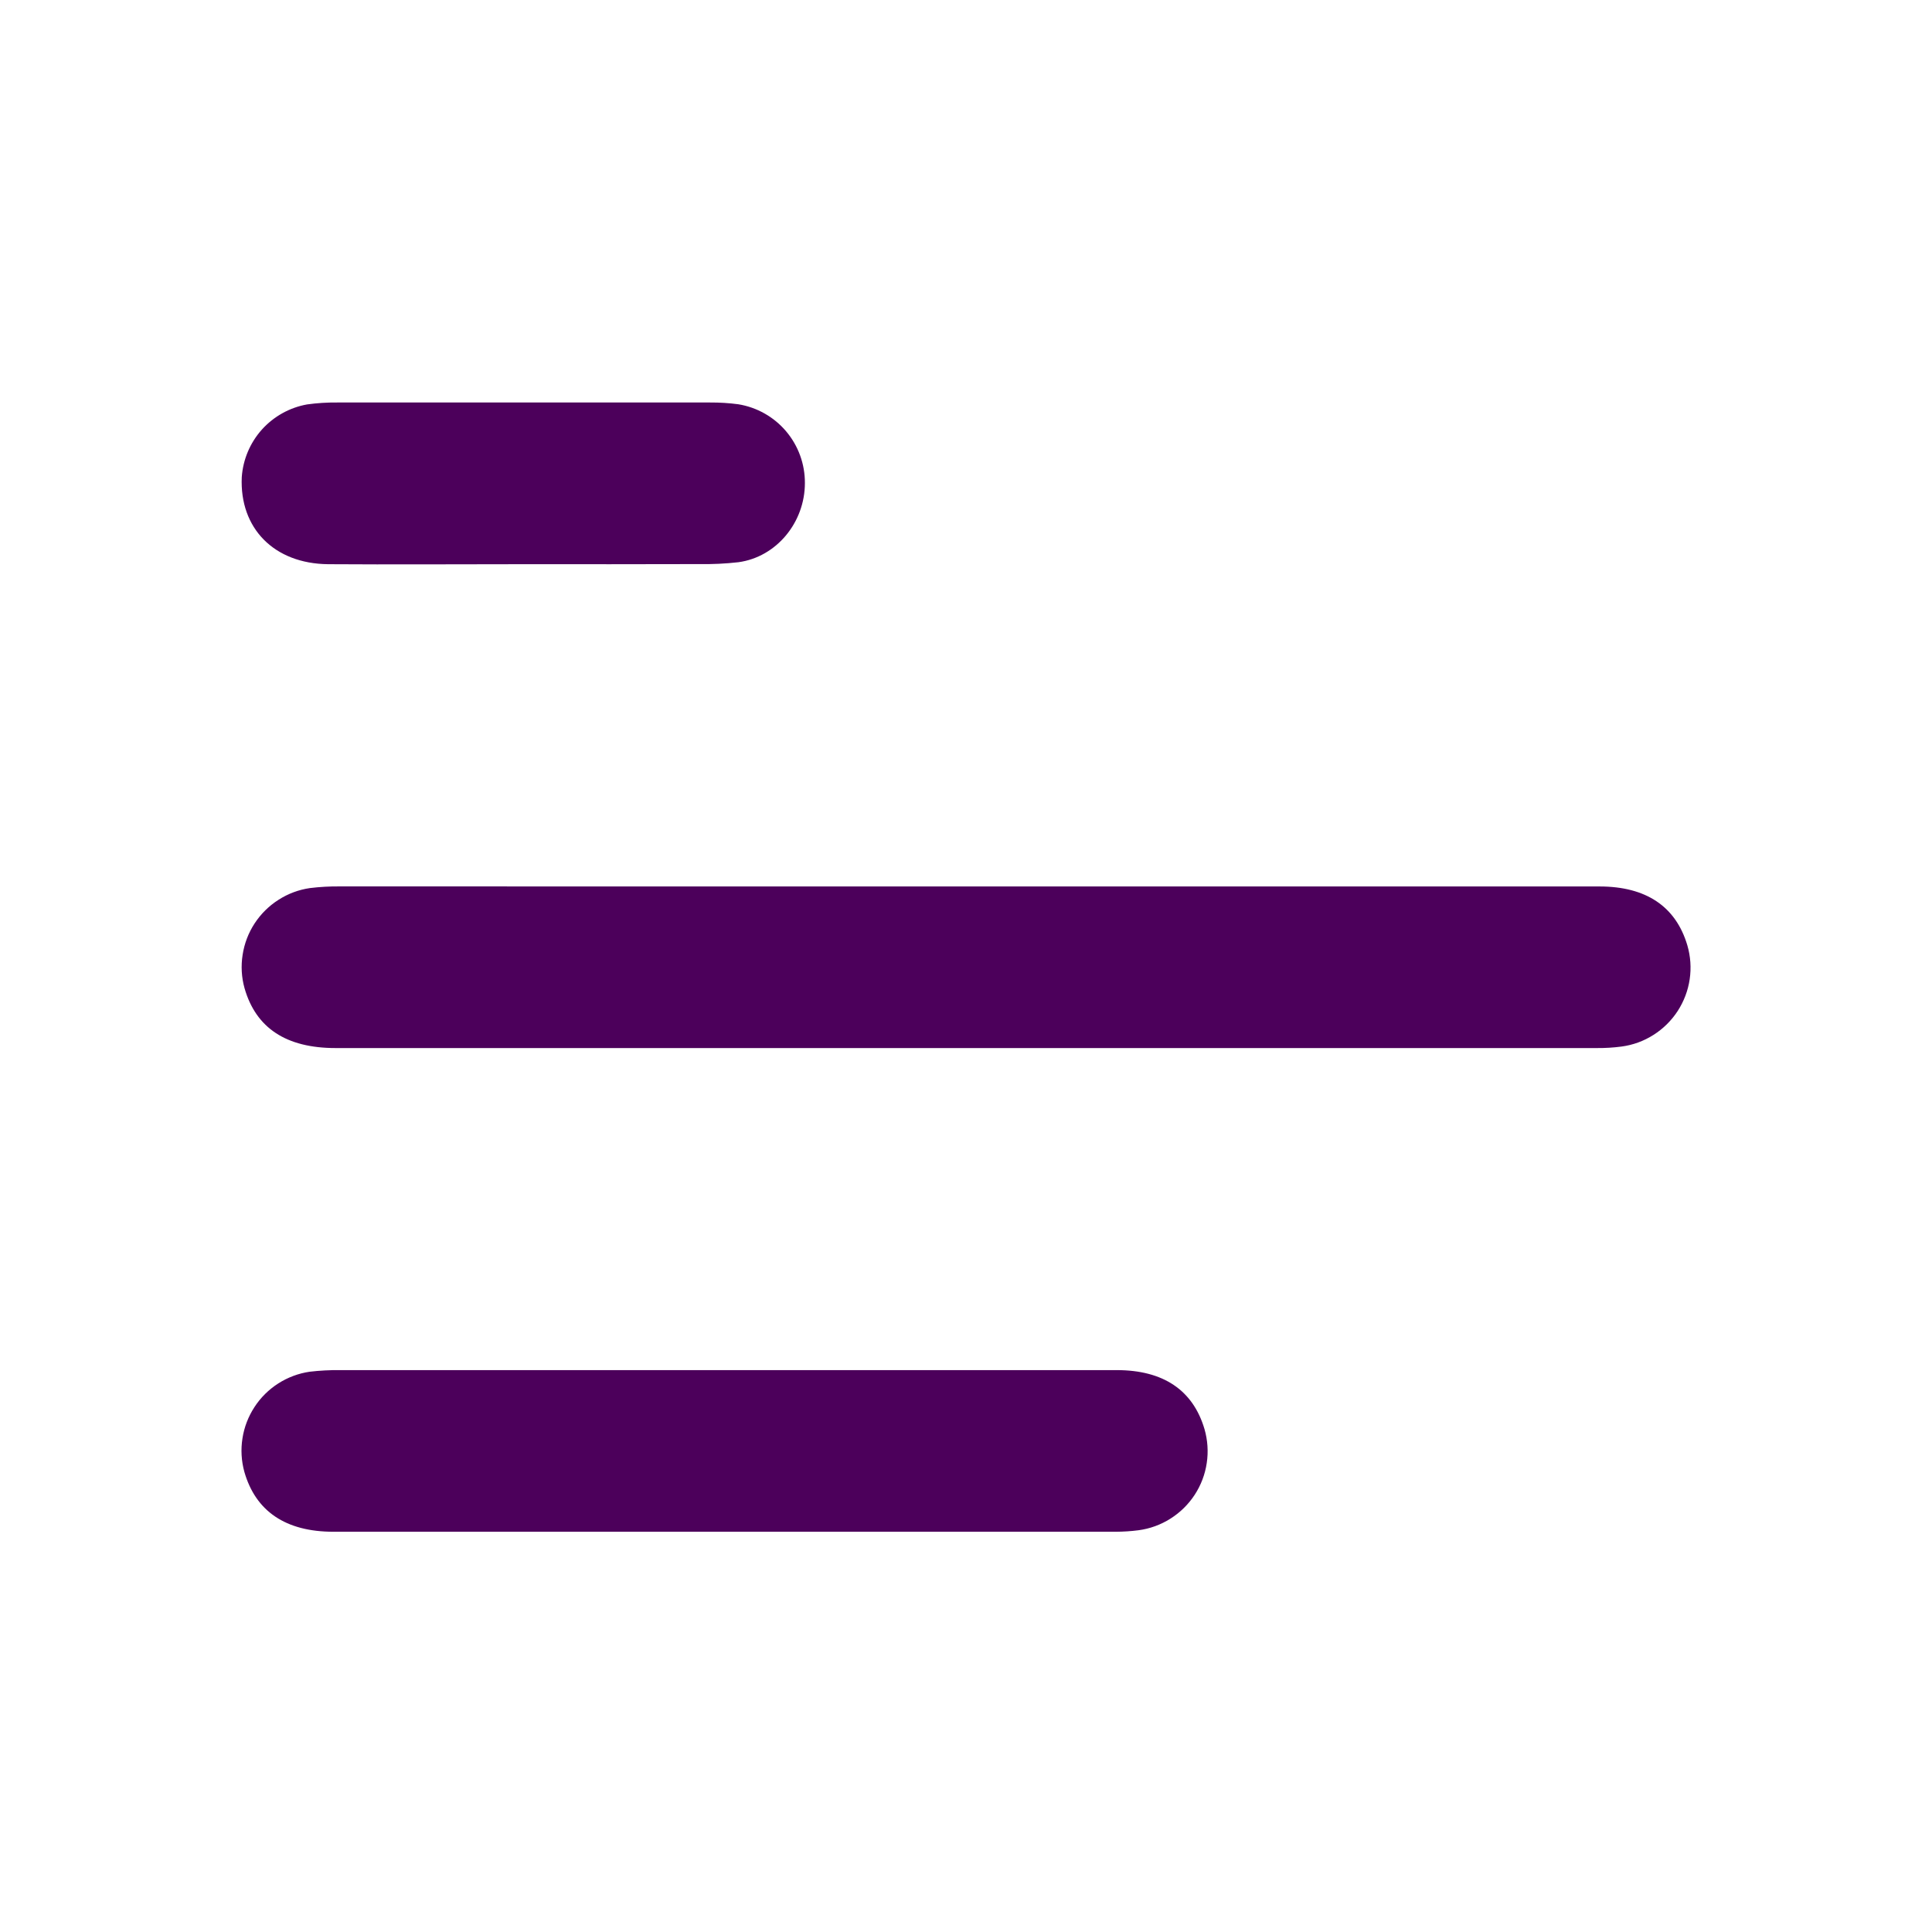 <svg width="36" height="36" viewBox="0 0 36 36" fill="none" xmlns="http://www.w3.org/2000/svg">
<path d="M17.998 16.518C21.933 16.518 25.869 16.518 29.804 16.518C30.675 16.518 31.227 16.893 31.441 17.614C31.501 17.819 31.516 18.035 31.485 18.246C31.454 18.458 31.377 18.66 31.261 18.839C31.144 19.018 30.991 19.17 30.81 19.284C30.63 19.399 30.427 19.473 30.215 19.501C30.064 19.521 29.912 19.53 29.759 19.529C21.924 19.529 14.088 19.529 6.253 19.529C5.332 19.529 4.769 19.155 4.557 18.415C4.5 18.212 4.488 17.999 4.521 17.791C4.553 17.582 4.629 17.383 4.744 17.207C4.86 17.03 5.011 16.88 5.189 16.767C5.366 16.653 5.566 16.578 5.775 16.548C5.961 16.525 6.149 16.515 6.337 16.517L17.998 16.518Z" fill="#4C005B"/>
<path d="M13.499 25.53C15.935 25.53 18.372 25.53 20.808 25.53C21.678 25.53 22.23 25.905 22.444 26.629C22.503 26.834 22.518 27.05 22.486 27.261C22.455 27.473 22.378 27.675 22.261 27.854C22.144 28.033 21.99 28.184 21.809 28.298C21.629 28.412 21.426 28.486 21.214 28.514C21.075 28.532 20.934 28.541 20.794 28.542C15.933 28.542 11.073 28.542 6.213 28.542C5.323 28.542 4.763 28.16 4.553 27.425C4.497 27.222 4.485 27.009 4.518 26.801C4.55 26.593 4.627 26.394 4.742 26.218C4.857 26.041 5.008 25.892 5.186 25.778C5.363 25.665 5.563 25.59 5.771 25.56C5.958 25.538 6.146 25.528 6.334 25.53C8.721 25.529 11.109 25.529 13.499 25.53Z" fill="#4C005B"/>
<path d="M9.729 10.513C8.524 10.513 7.319 10.521 6.114 10.513C5.106 10.503 4.462 9.843 4.505 8.891C4.528 8.562 4.66 8.25 4.88 8.004C5.101 7.759 5.397 7.594 5.721 7.536C5.907 7.51 6.095 7.498 6.283 7.5C8.6 7.5 10.916 7.5 13.233 7.5C13.409 7.499 13.584 7.51 13.758 7.533C14.106 7.59 14.422 7.769 14.649 8.038C14.876 8.307 15 8.648 14.998 9.001C14.998 9.734 14.469 10.379 13.76 10.476C13.516 10.504 13.27 10.515 13.025 10.511C11.929 10.515 10.829 10.513 9.729 10.513Z" fill="#4C005B"/>
</svg>
